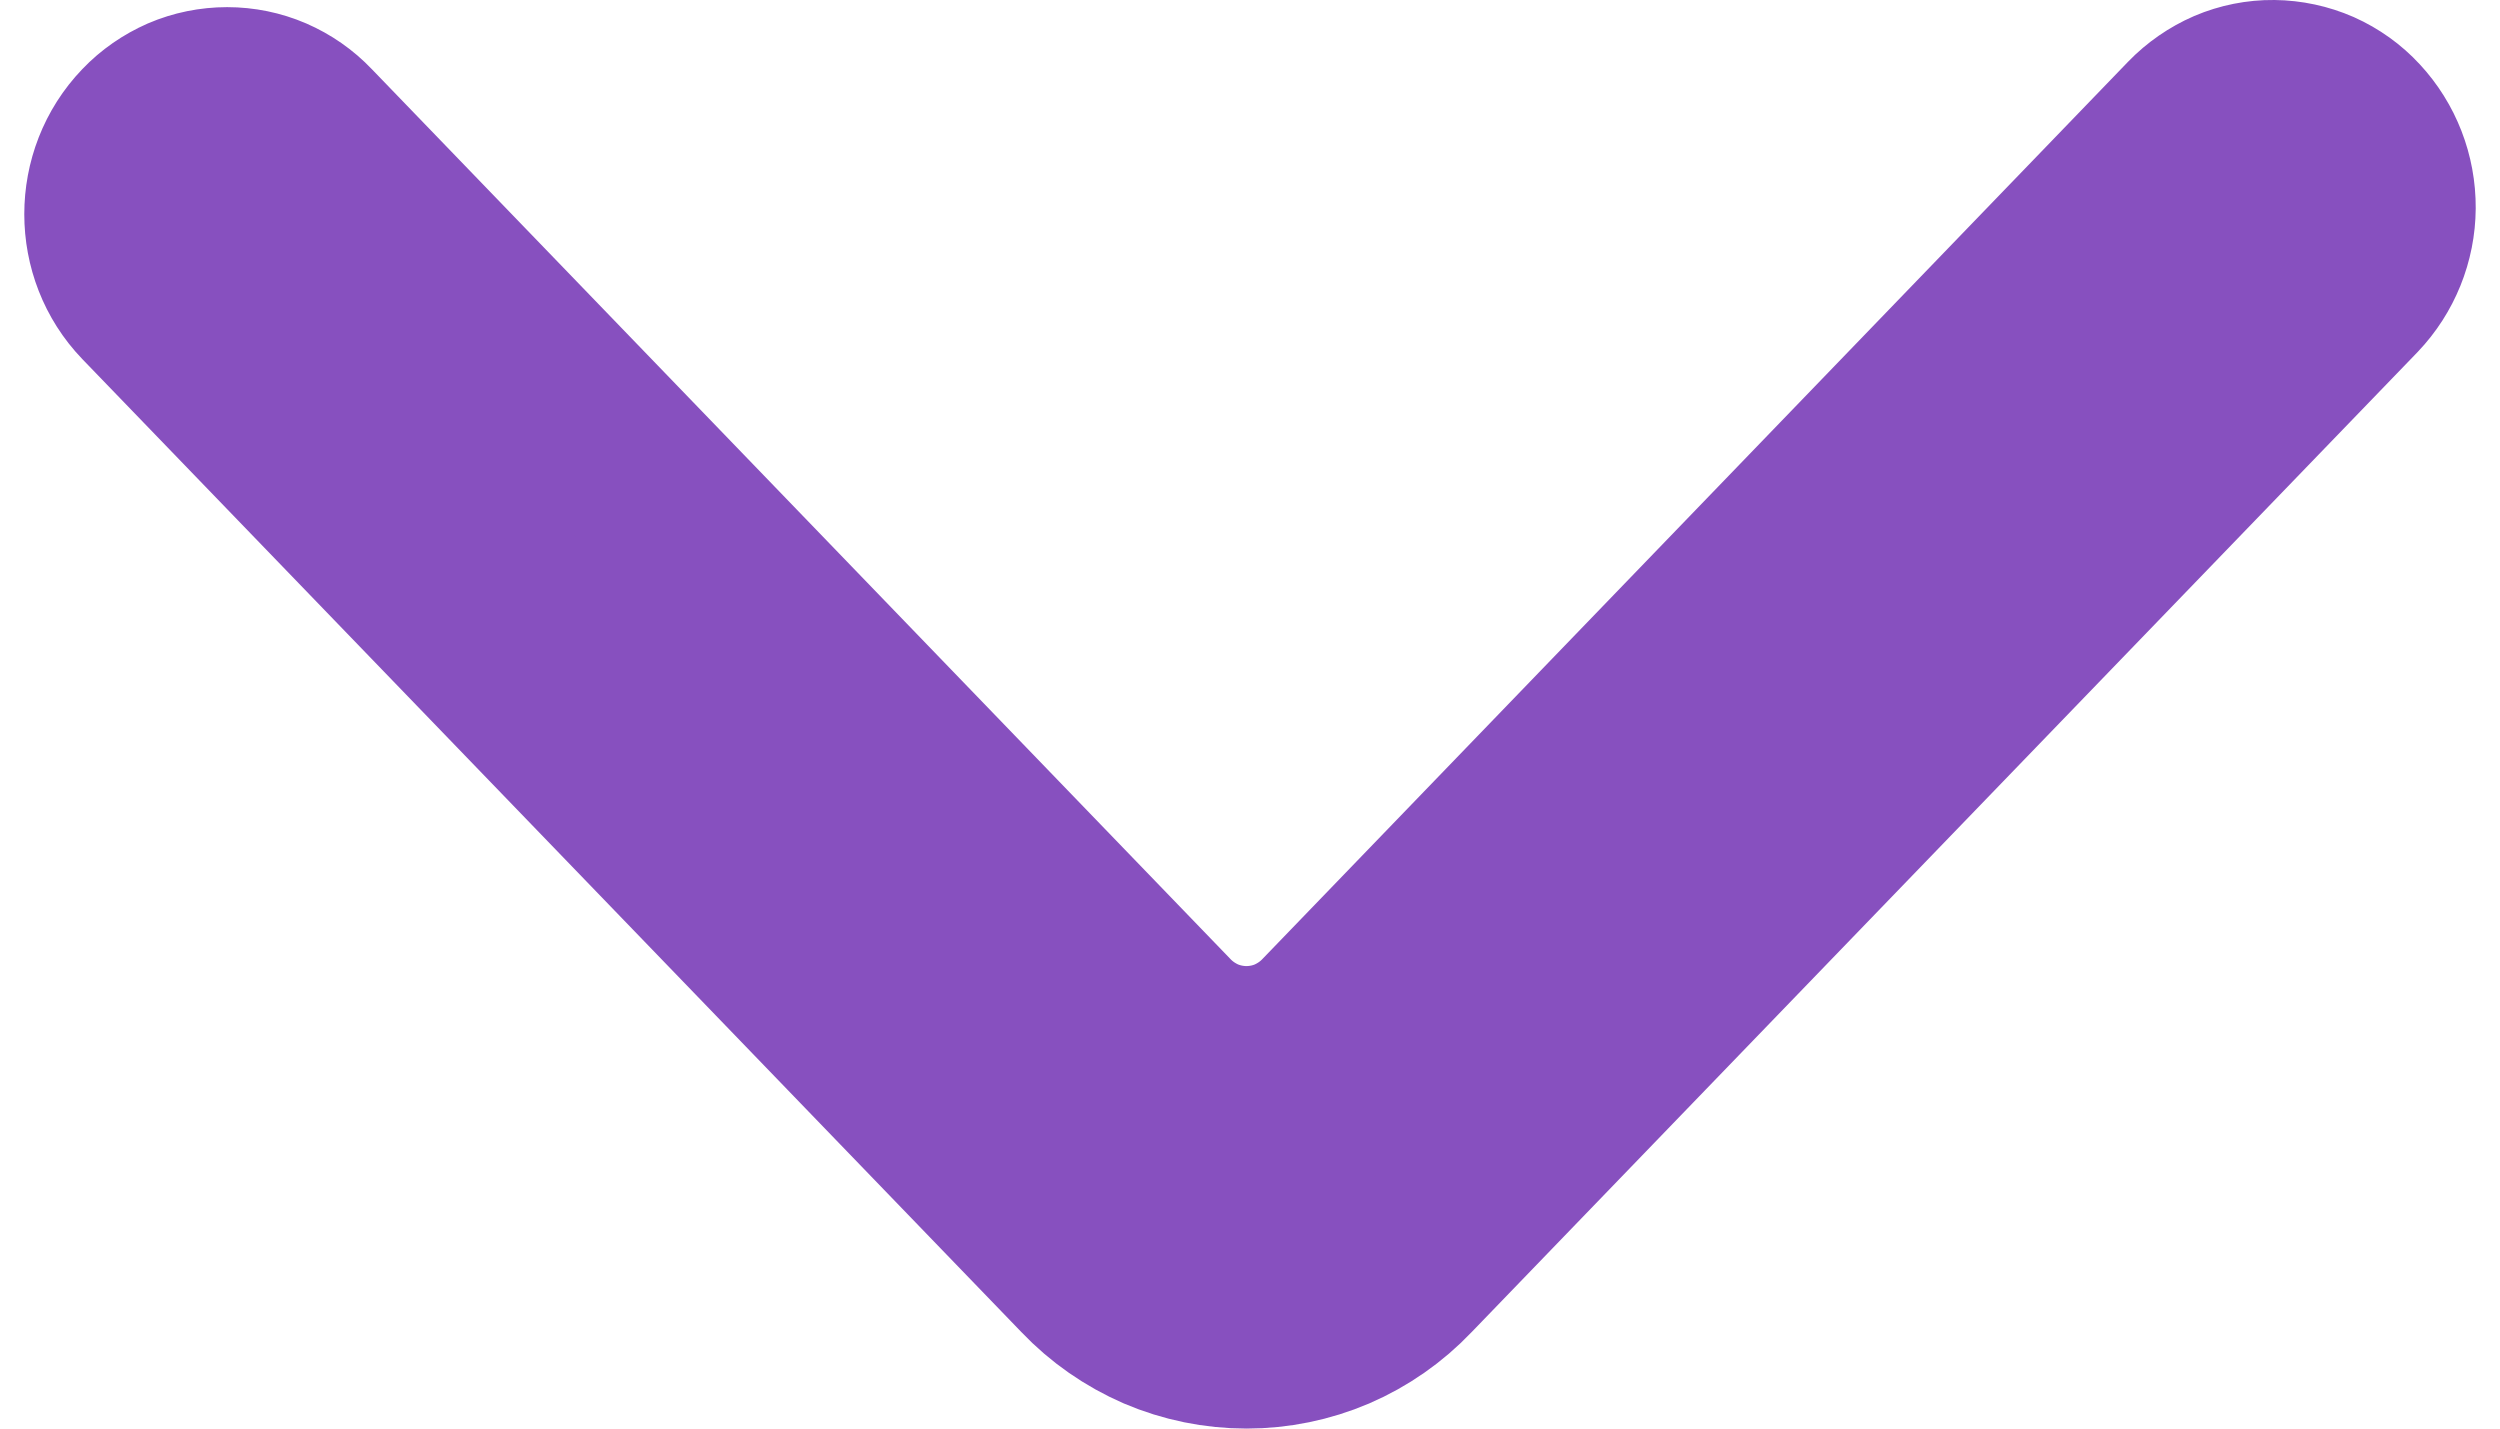 <svg width="14" height="8" viewBox="0 0 14 8" fill="none" xmlns="http://www.w3.org/2000/svg">
<path id="Vector" fill-rule="evenodd" clip-rule="evenodd" d="M0.822 0.733C0.574 0.991 0.574 1.408 0.822 1.665L6.081 7.114C6.197 7.236 6.337 7.333 6.491 7.4C6.646 7.466 6.812 7.5 6.981 7.5C7.149 7.5 7.315 7.466 7.47 7.4C7.625 7.333 7.764 7.236 7.88 7.114L13.178 1.625C13.296 1.501 13.363 1.336 13.364 1.164C13.365 0.992 13.301 0.826 13.184 0.7C13.127 0.638 13.057 0.588 12.979 0.553C12.901 0.519 12.817 0.501 12.732 0.5C12.647 0.499 12.563 0.516 12.485 0.549C12.407 0.583 12.336 0.632 12.277 0.693L7.43 5.717C7.372 5.778 7.302 5.826 7.225 5.86C7.148 5.893 7.064 5.91 6.98 5.91C6.896 5.91 6.813 5.893 6.735 5.86C6.658 5.826 6.588 5.778 6.53 5.717L1.721 0.733C1.663 0.672 1.594 0.624 1.516 0.59C1.439 0.557 1.356 0.54 1.272 0.54C1.188 0.54 1.104 0.557 1.027 0.59C0.95 0.624 0.88 0.672 0.822 0.733Z" fill="#8750BF" stroke="#8750BF"/>
</svg>
